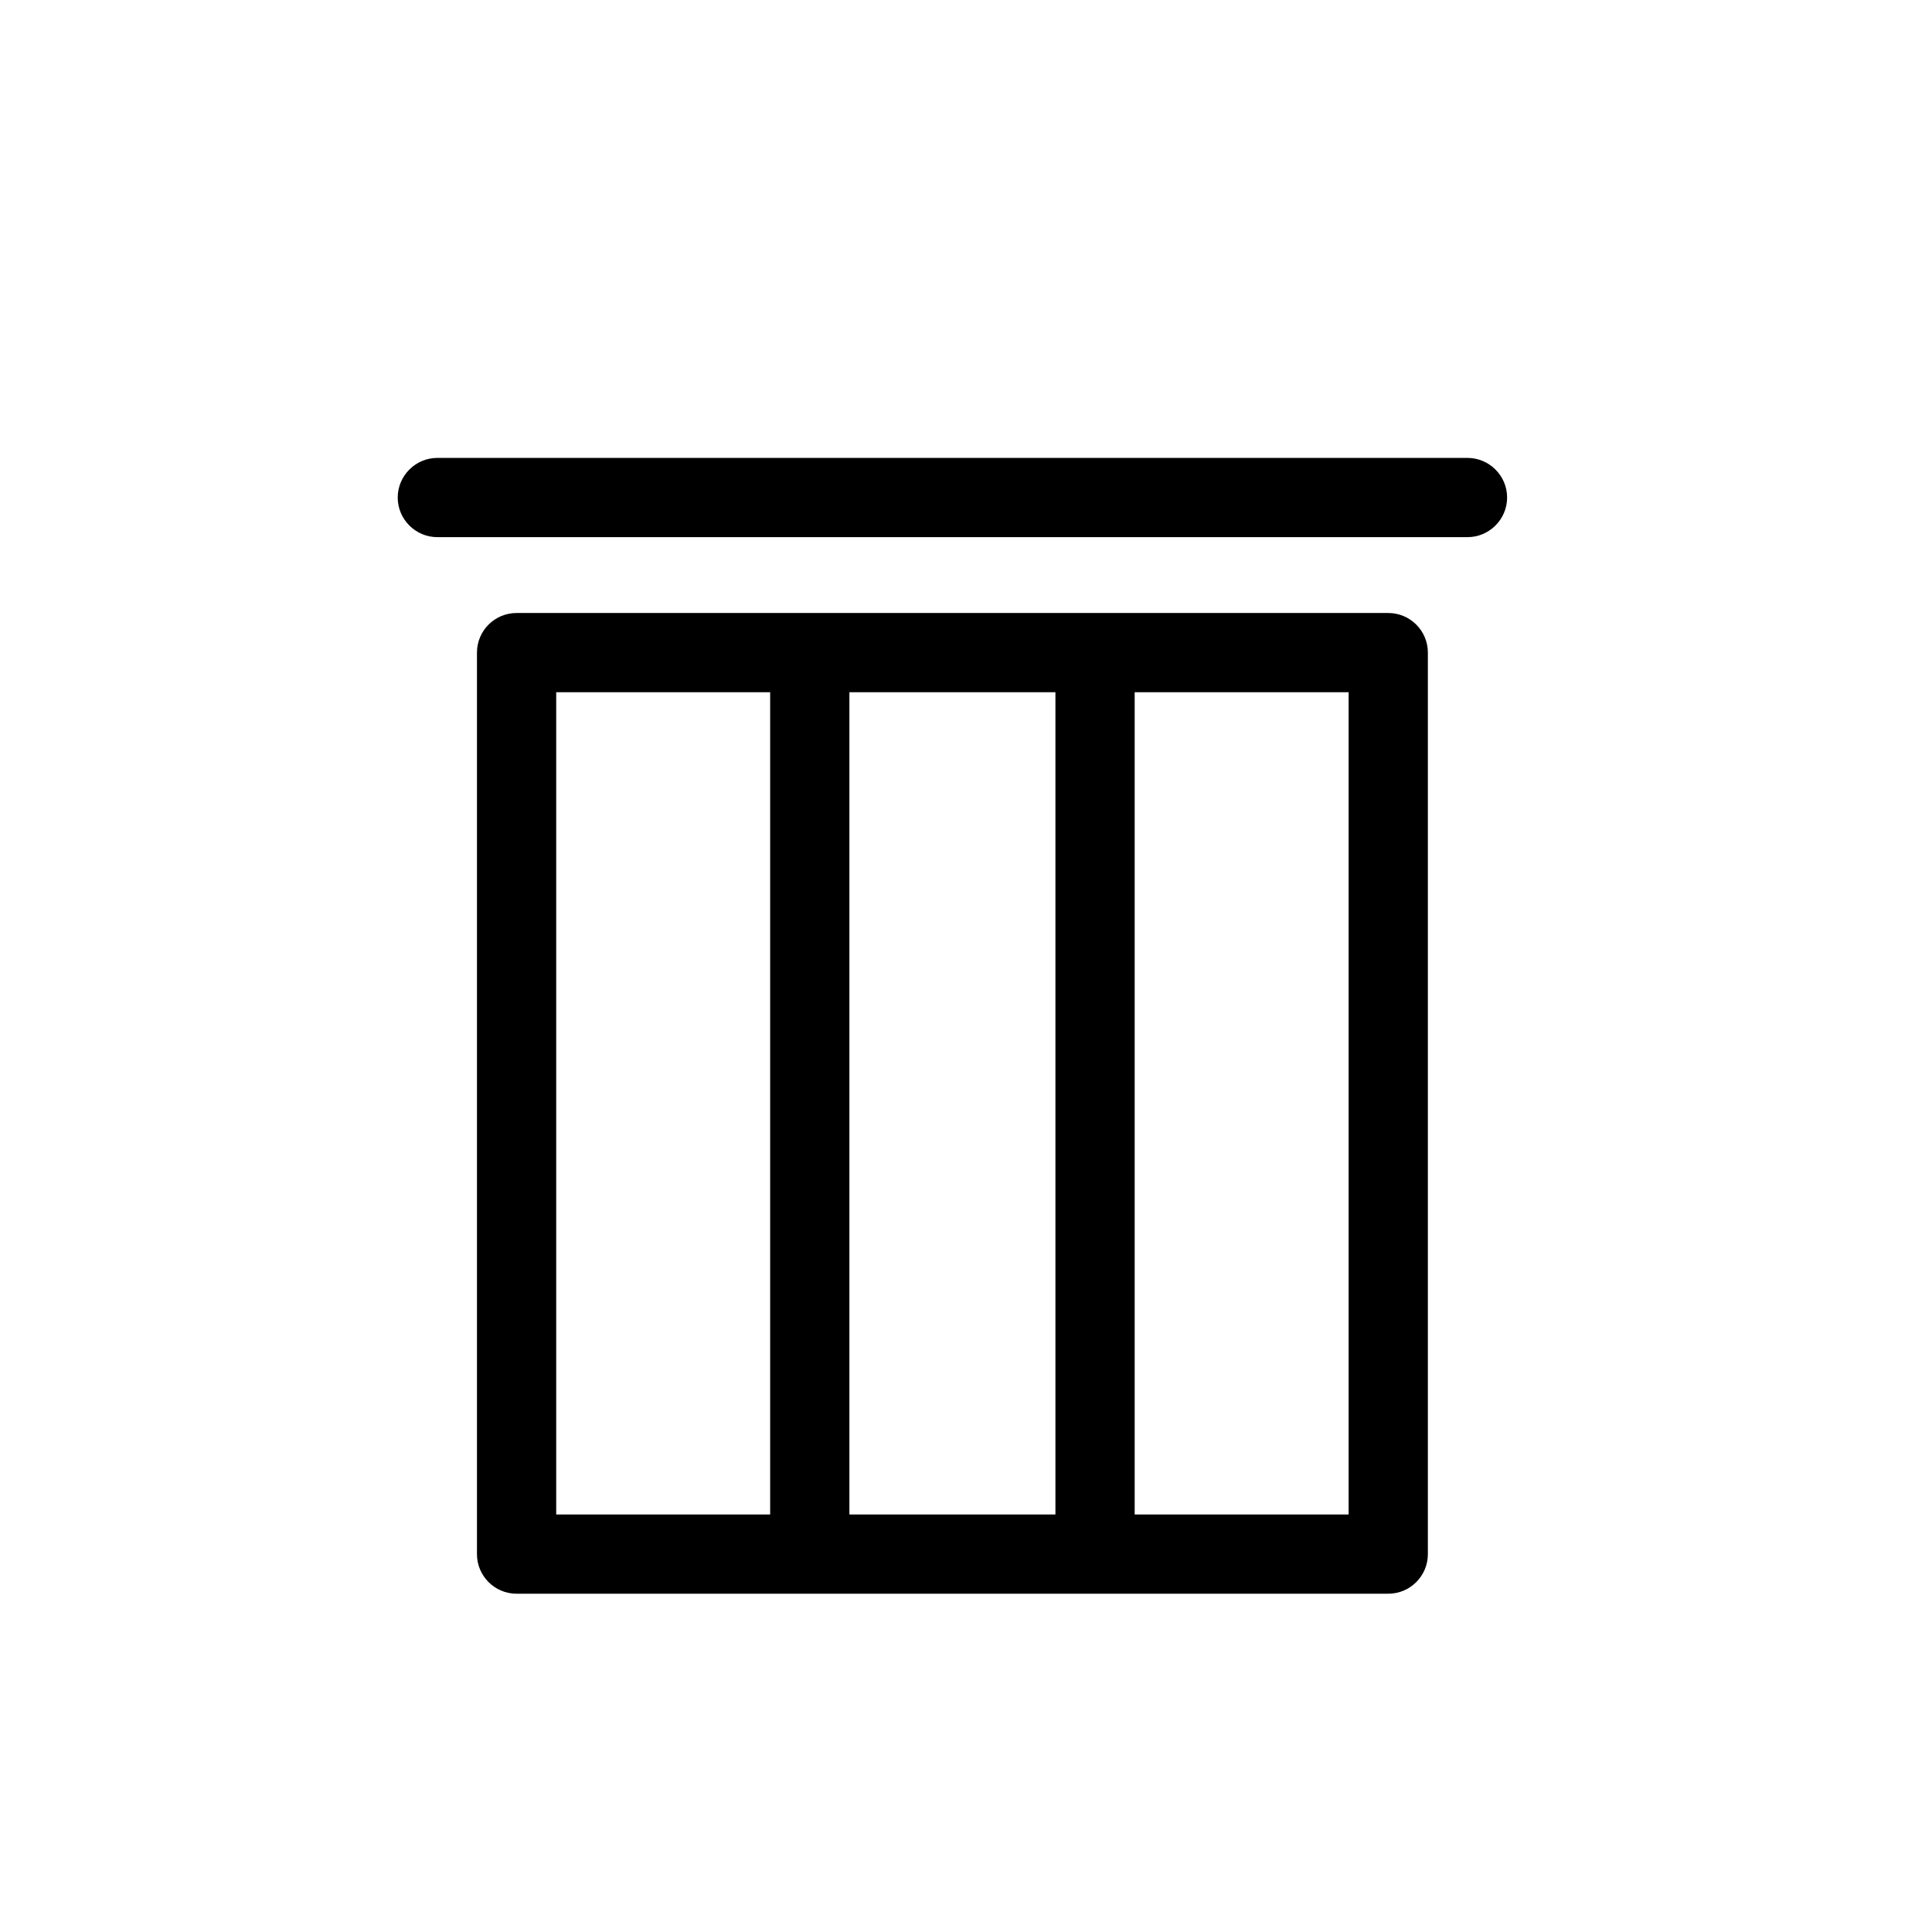 <?xml version="1.0" standalone="no"?><!DOCTYPE svg PUBLIC "-//W3C//DTD SVG 1.1//EN" "http://www.w3.org/Graphics/SVG/1.1/DTD/svg11.dtd"><svg t="1587382734085" class="icon" viewBox="0 0 1024 1024" version="1.1" xmlns="http://www.w3.org/2000/svg" p-id="3550" xmlns:xlink="http://www.w3.org/1999/xlink" width="200" height="200"><defs><style type="text/css"></style></defs><path d="M735.8 844.7h-462c-11.6 0-21-9.4-21-21V345.9c0-11.6 9.4-21 21-21h462c11.6 0 21 9.4 21 21v477.8c0 11.6-9.4 21-21 21z m-441-42h420V366.9h-420v435.8zM777.8 284.7h-546c-11.5 0-21-9.4-21-21 0-11.5 9.4-21 21-21h546c11.5 0 21 9.4 21 21s-9.5 21-21 21z" p-id="3551"></path><path d="M408.2 353.1h42v470.6h-42zM559.4 345.9h42v477.8h-42z" p-id="3552"></path></svg>